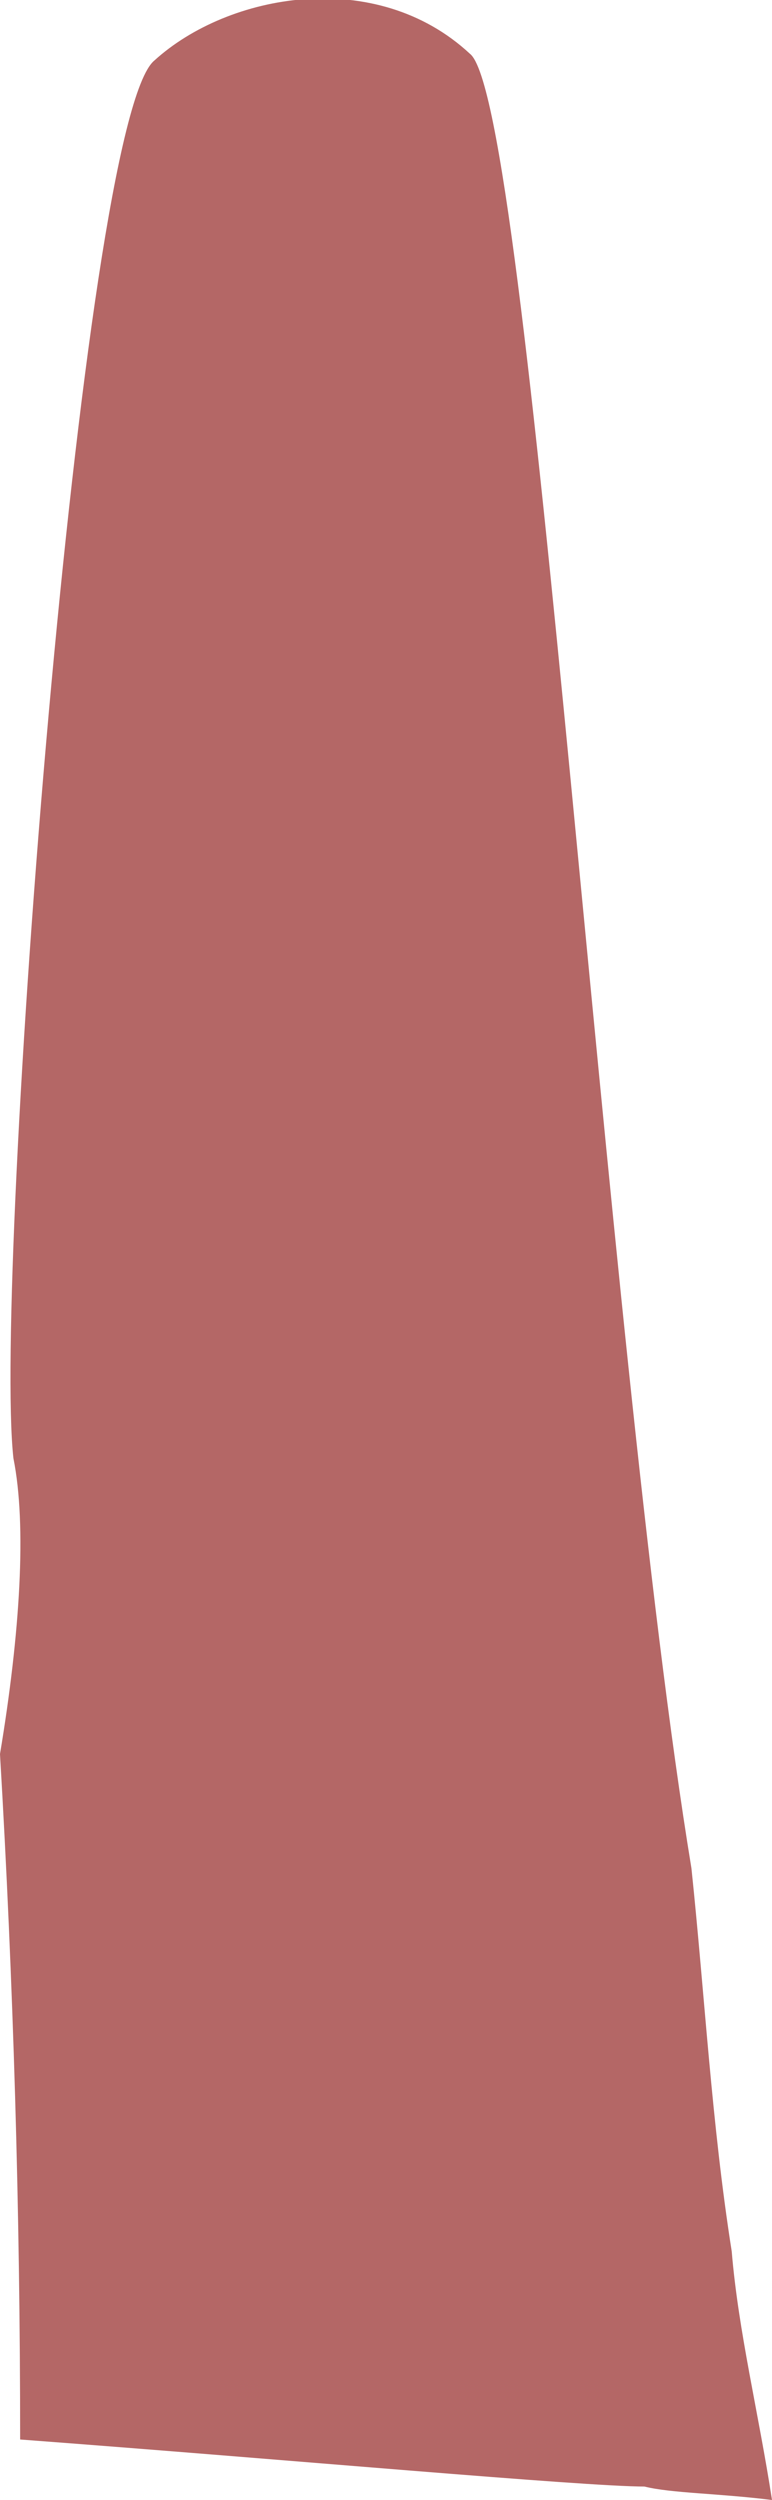<?xml version="1.0" encoding="utf-8"?>
<!-- Generator: Adobe Illustrator 25.3.1, SVG Export Plug-In . SVG Version: 6.00 Build 0)  -->
<svg version="1.1" id="Слой_1" xmlns="http://www.w3.org/2000/svg" xmlns:xlink="http://www.w3.org/1999/xlink" x="0px" y="0px"
	 viewBox="0 0 11.5 37.2" style="enable-background:new 0 0 11.5 37.2;" xml:space="preserve">
<style type="text/css">
	.st0{fill:#B46766;}
</style>
<path class="st0" d="M10.9,33.5c-0.3-1.9-0.4-3.8-0.6-5.7C9,19.9,7.9,1.5,7,0.8C5.6-0.5,3.4-0.1,2.3,0.9C1.2,1.8-0.1,19,0.2,21.7
	c0.2,1,0.1,2.6-0.2,4.4c0.2,3.4,0.3,6.8,0.3,10.2c4,0.3,8.4,0.7,9.3,0.7c0.4,0.1,1.1,0.1,1.9,0.2C11.3,35.9,11,34.7,10.9,33.5z"/>
</svg>
